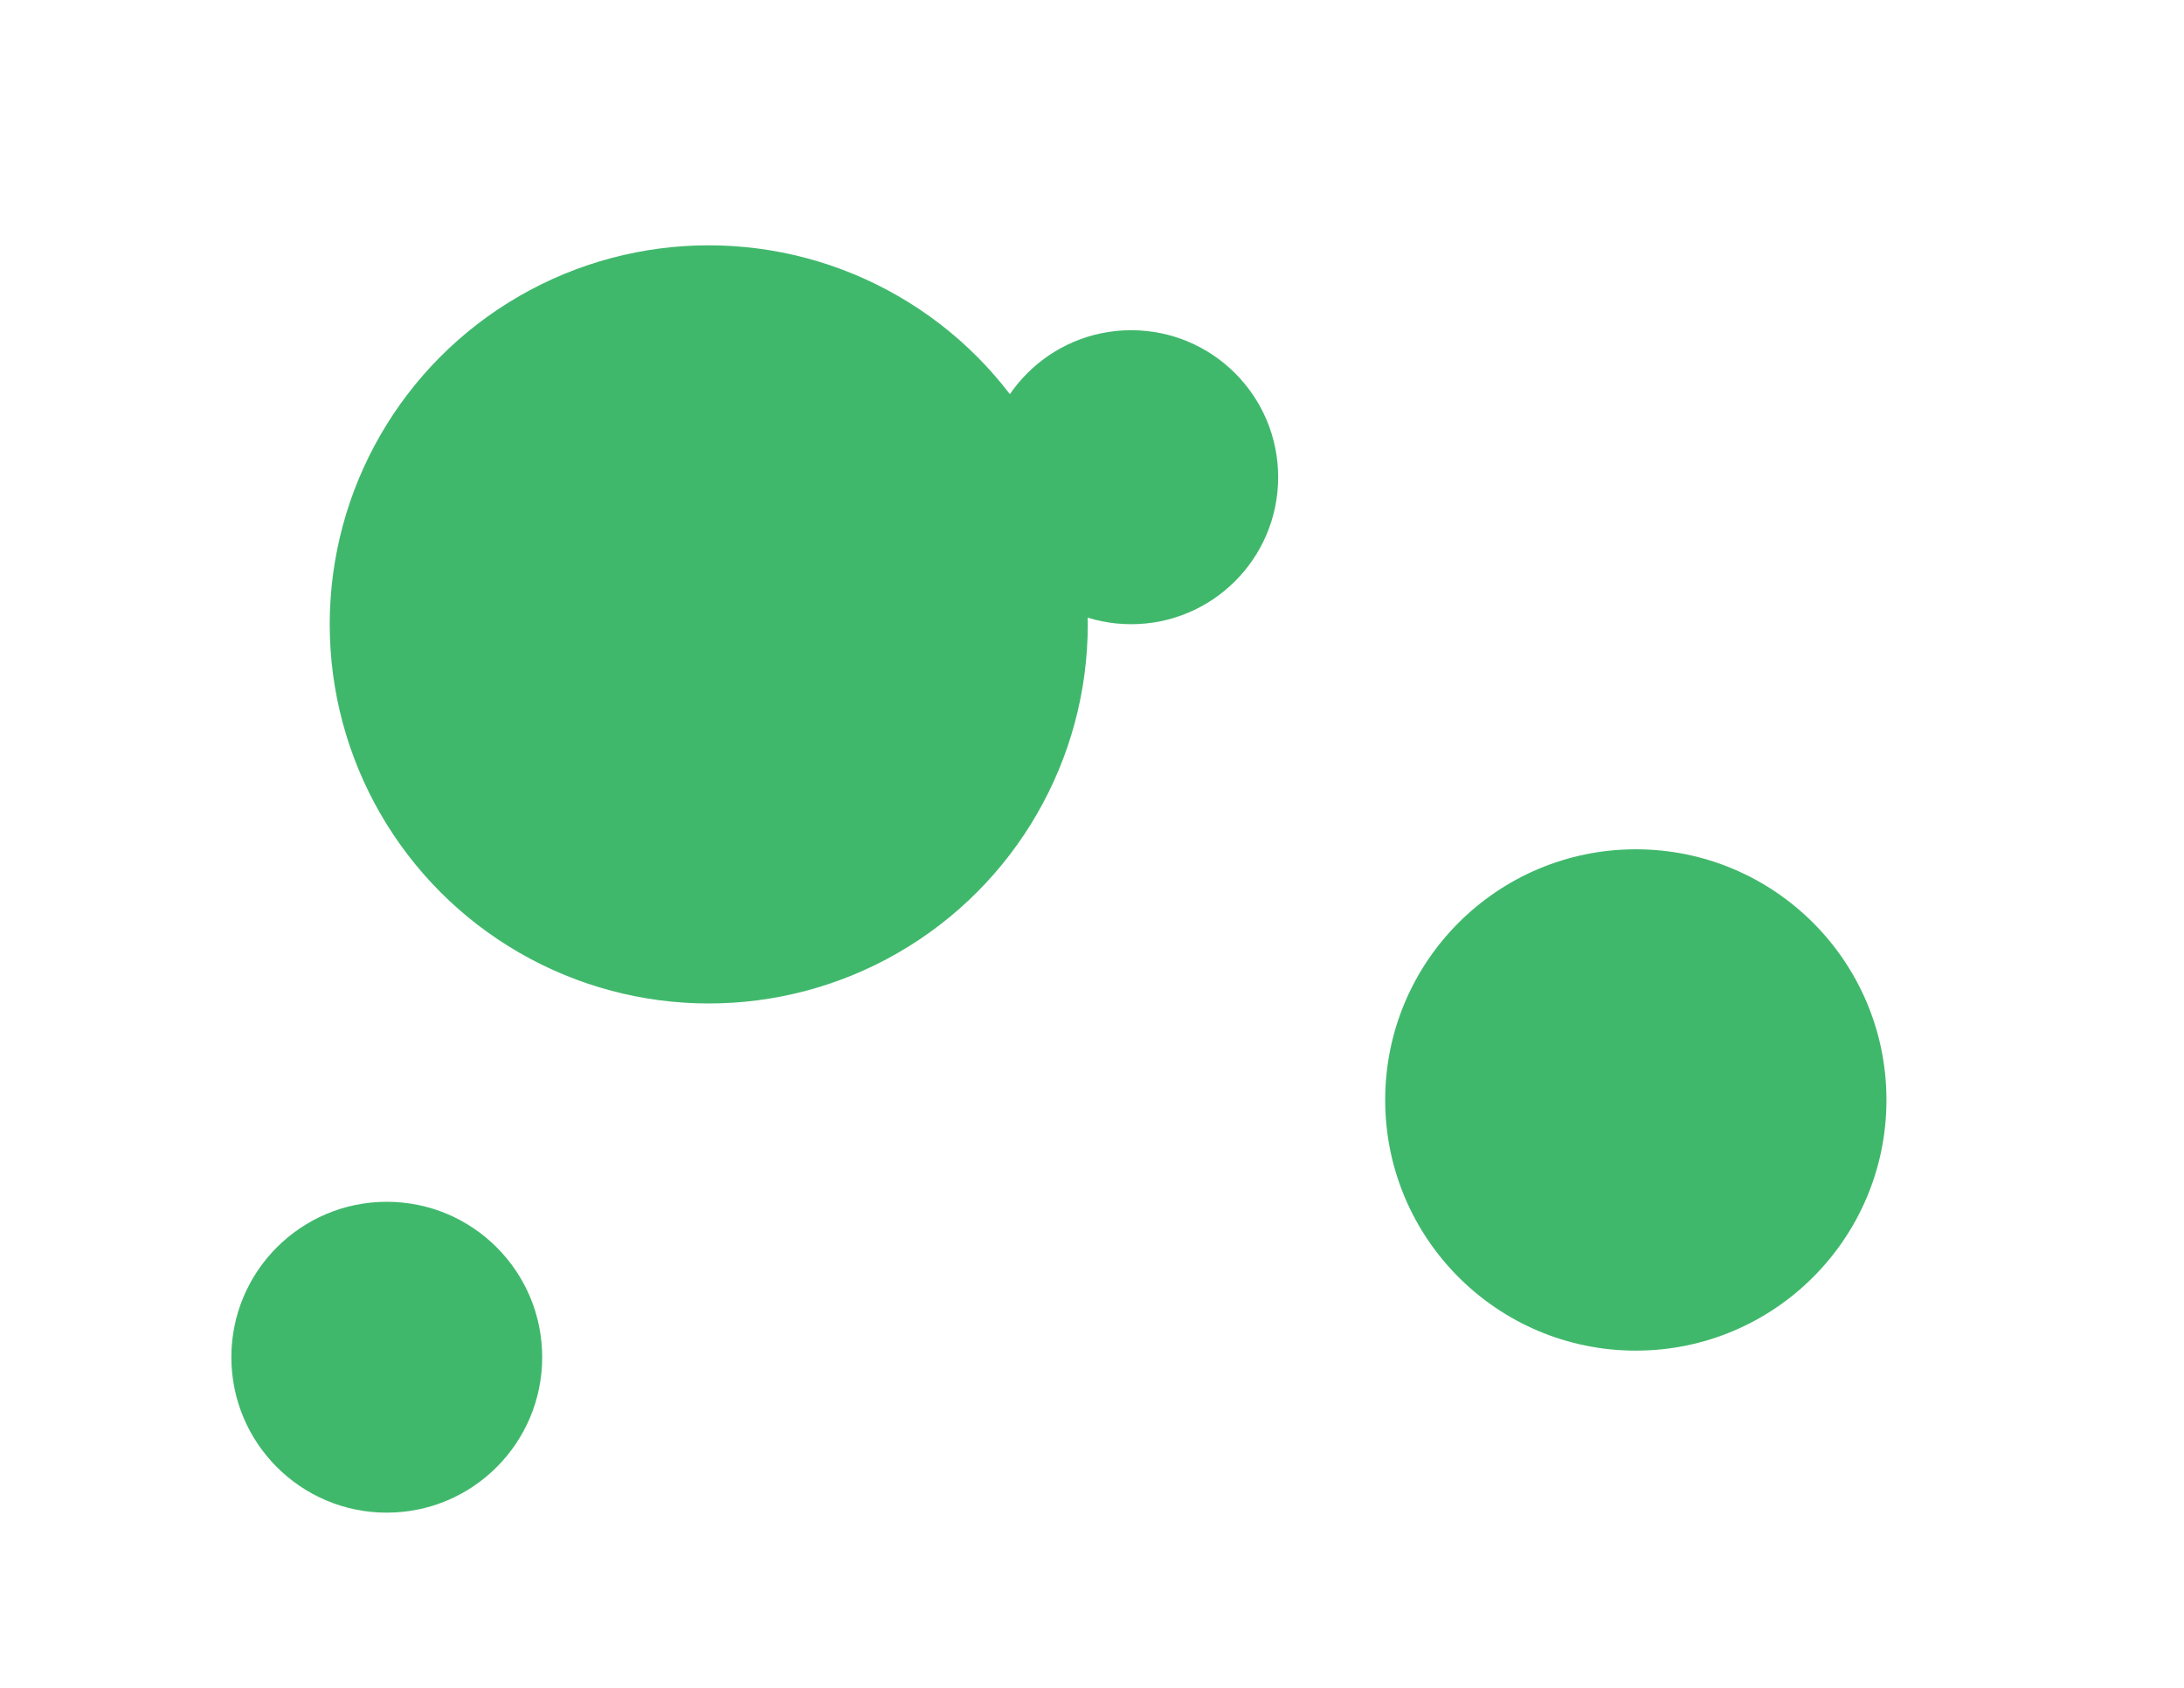 <svg id="Layer_1" data-name="Layer 1" xmlns="http://www.w3.org/2000/svg" viewBox="0 0 792 612"><defs><style>.cls-1{fill:#40b86c;}</style></defs><circle class="cls-1" cx="257.02" cy="226.4" r="137.45"/><circle class="cls-1" cx="410.21" cy="173.03" r="53.3"/><circle class="cls-1" cx="140.26" cy="492.12" r="56.36"/><circle class="cls-1" cx="593.21" cy="398.84" r="90.89"/></svg>